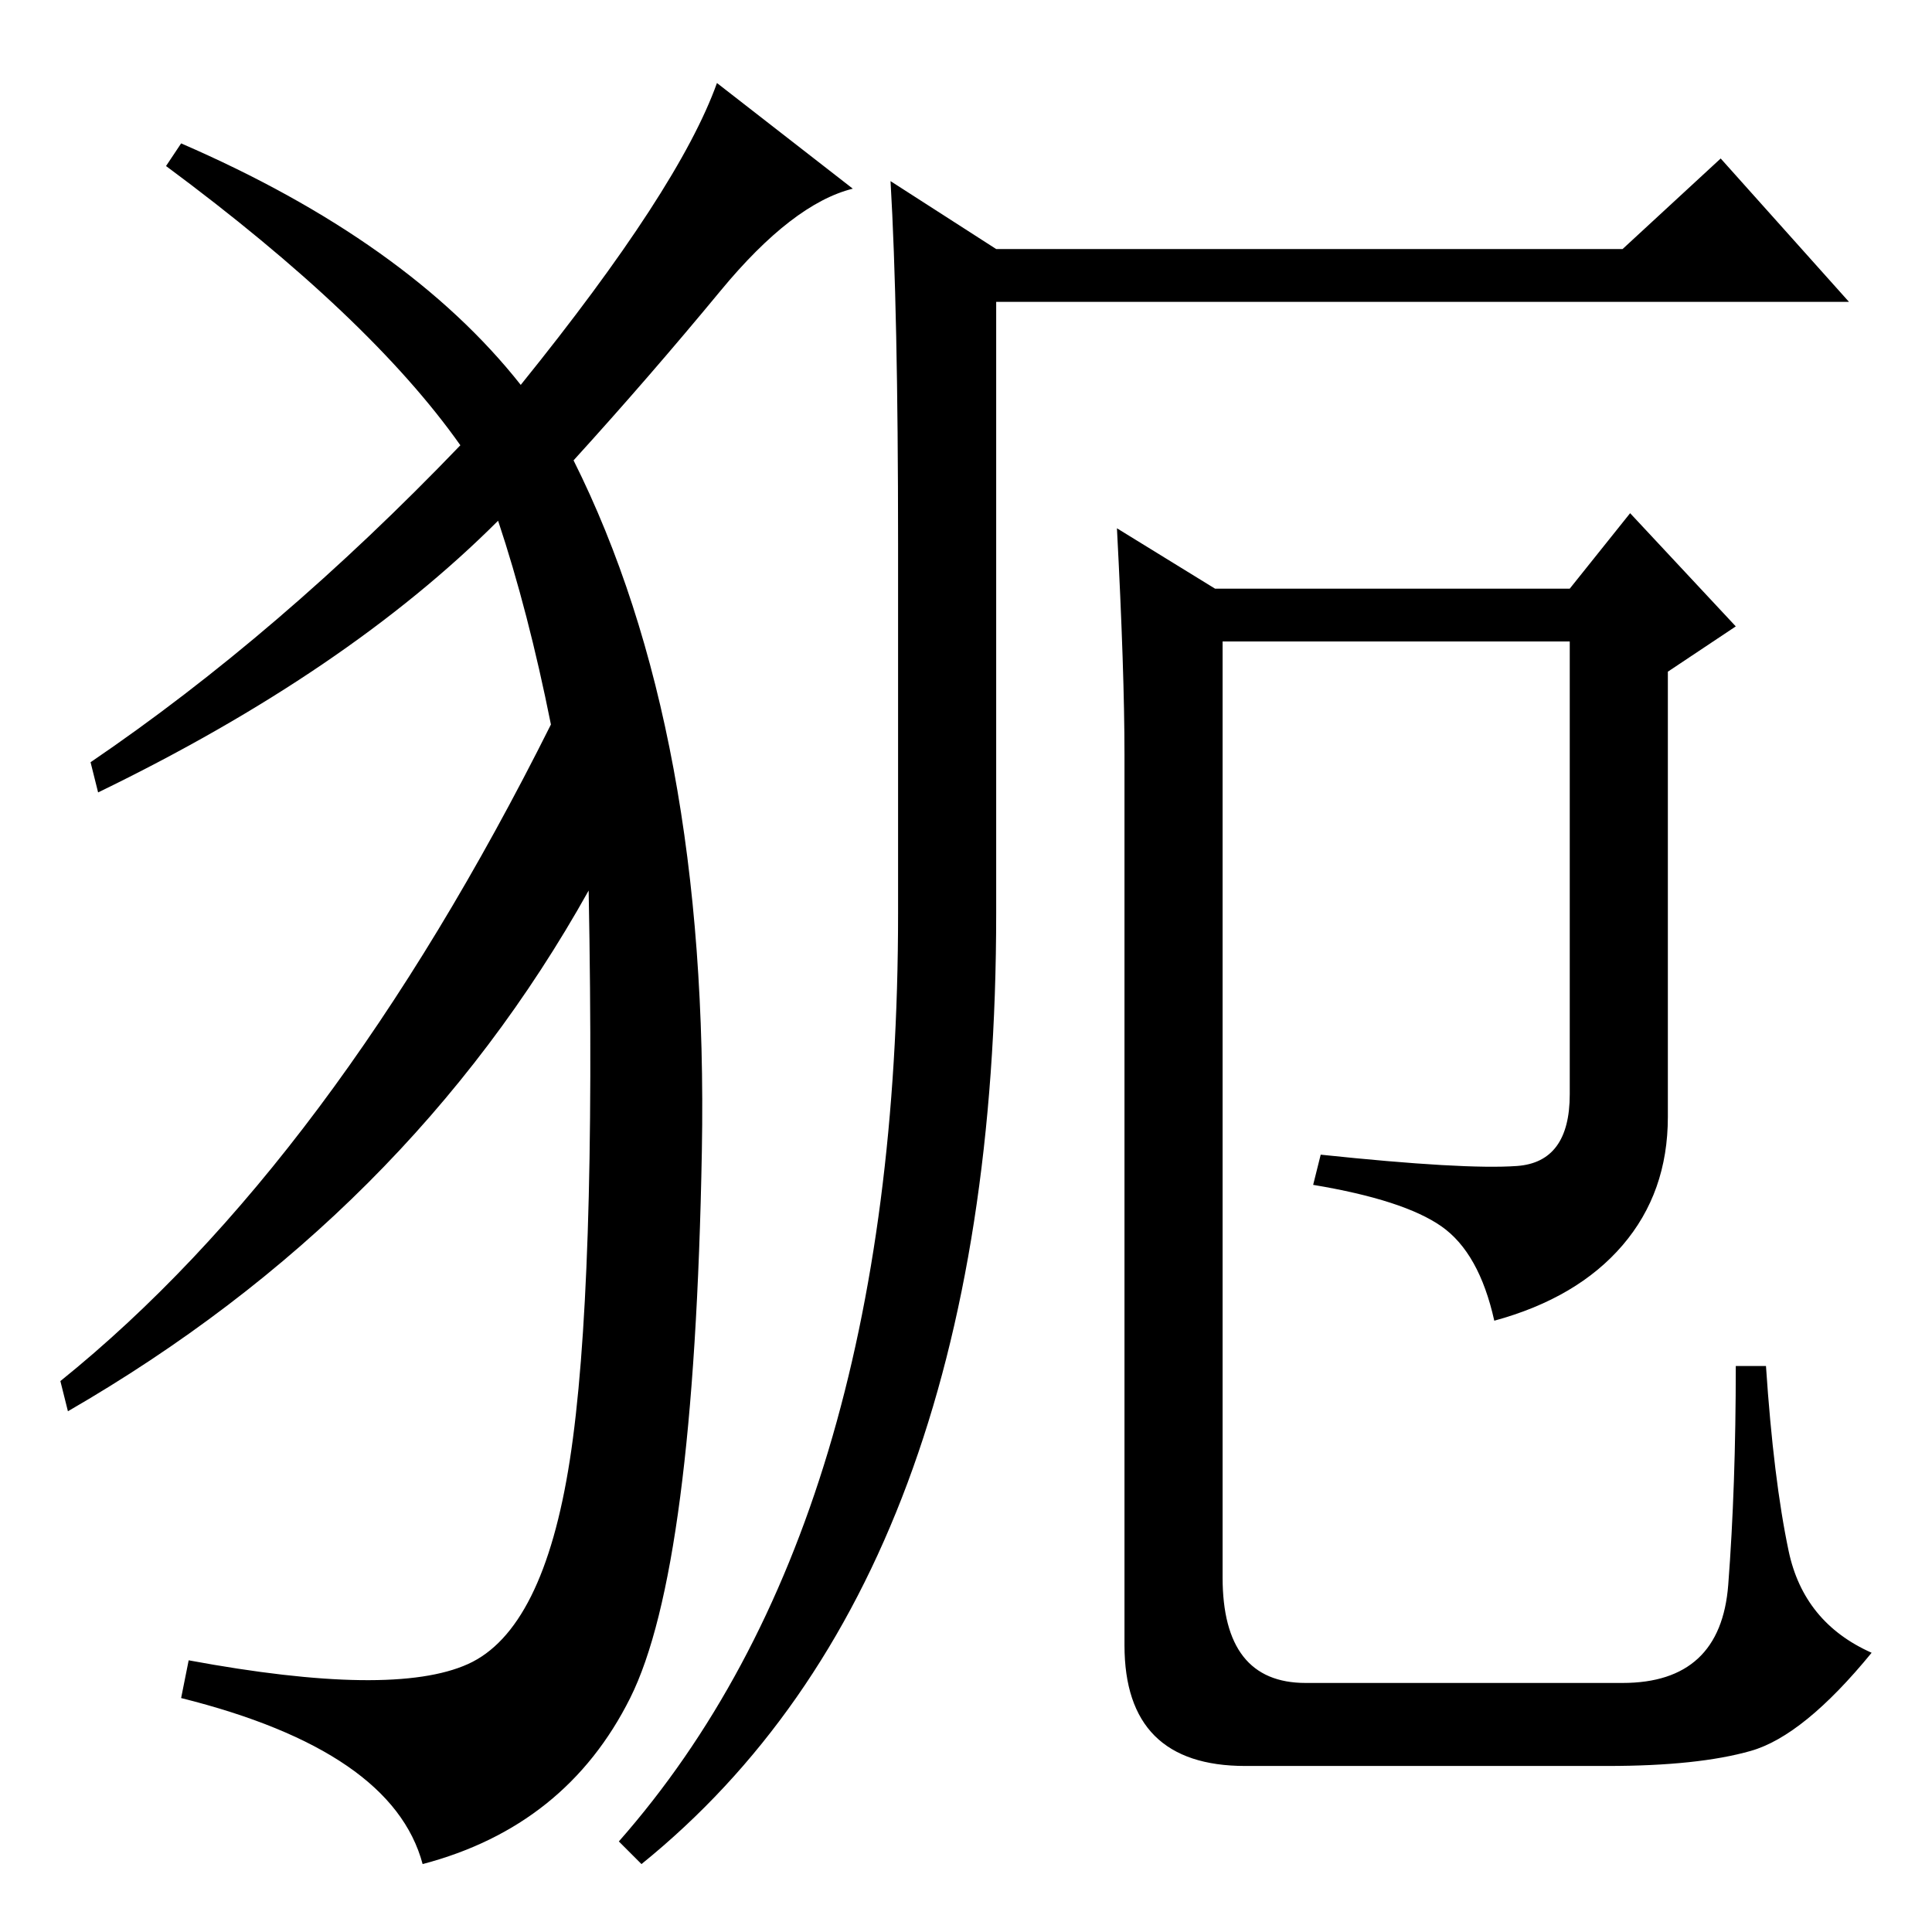 <?xml version="1.0" standalone="no"?>
<!DOCTYPE svg PUBLIC "-//W3C//DTD SVG 1.1//EN" "http://www.w3.org/Graphics/SVG/1.1/DTD/svg11.dtd" >
<svg xmlns="http://www.w3.org/2000/svg" xmlns:xlink="http://www.w3.org/1999/xlink" version="1.1" viewBox="0 -36 256 256">
  <g transform="matrix(1 0 0 -1 0 220)">
   <path fill="currentColor"
d="M119 135v49q0 31 -1 48l14 -9h83l13 12l17 -19h-113v-81q0 -88 -47 -126l-3 3q37 42 37 123zM149 38v118q0 11 -1 30l13 -8h47l8 10l14 -15l-9 -6v-59q0 -10 -6 -17t-17 -10q-2 9 -7 12.5t-17 5.5l1 4q19 -2 26 -1.5t7 9.5v60h-46v-124q0 -14 11 -14h42q13 0 14 13t1 29
h4q1 -15 3 -24.5t11 -13.5q-9 -11 -16 -13t-19 -2h-48q-16 0 -16 16zM69 205q21 26 26 40l18 -14q-8 -2 -17.5 -13.5t-19.5 -22.5q18 -36 17 -91.5t-9.5 -72.5t-27.5 -22q-4 15 -32 22l1 5q27 -5 37 -0.5t13.5 27t2.5 75.5q-24 -43 -69 -69l-1 4q36 29 65 87q-3 15 -7 27
q-20 -20 -53 -36l-1 4q25 17 49 42q-12 17 -39 37l2 3q30 -13 45 -32z" />
  </g>

</svg>
